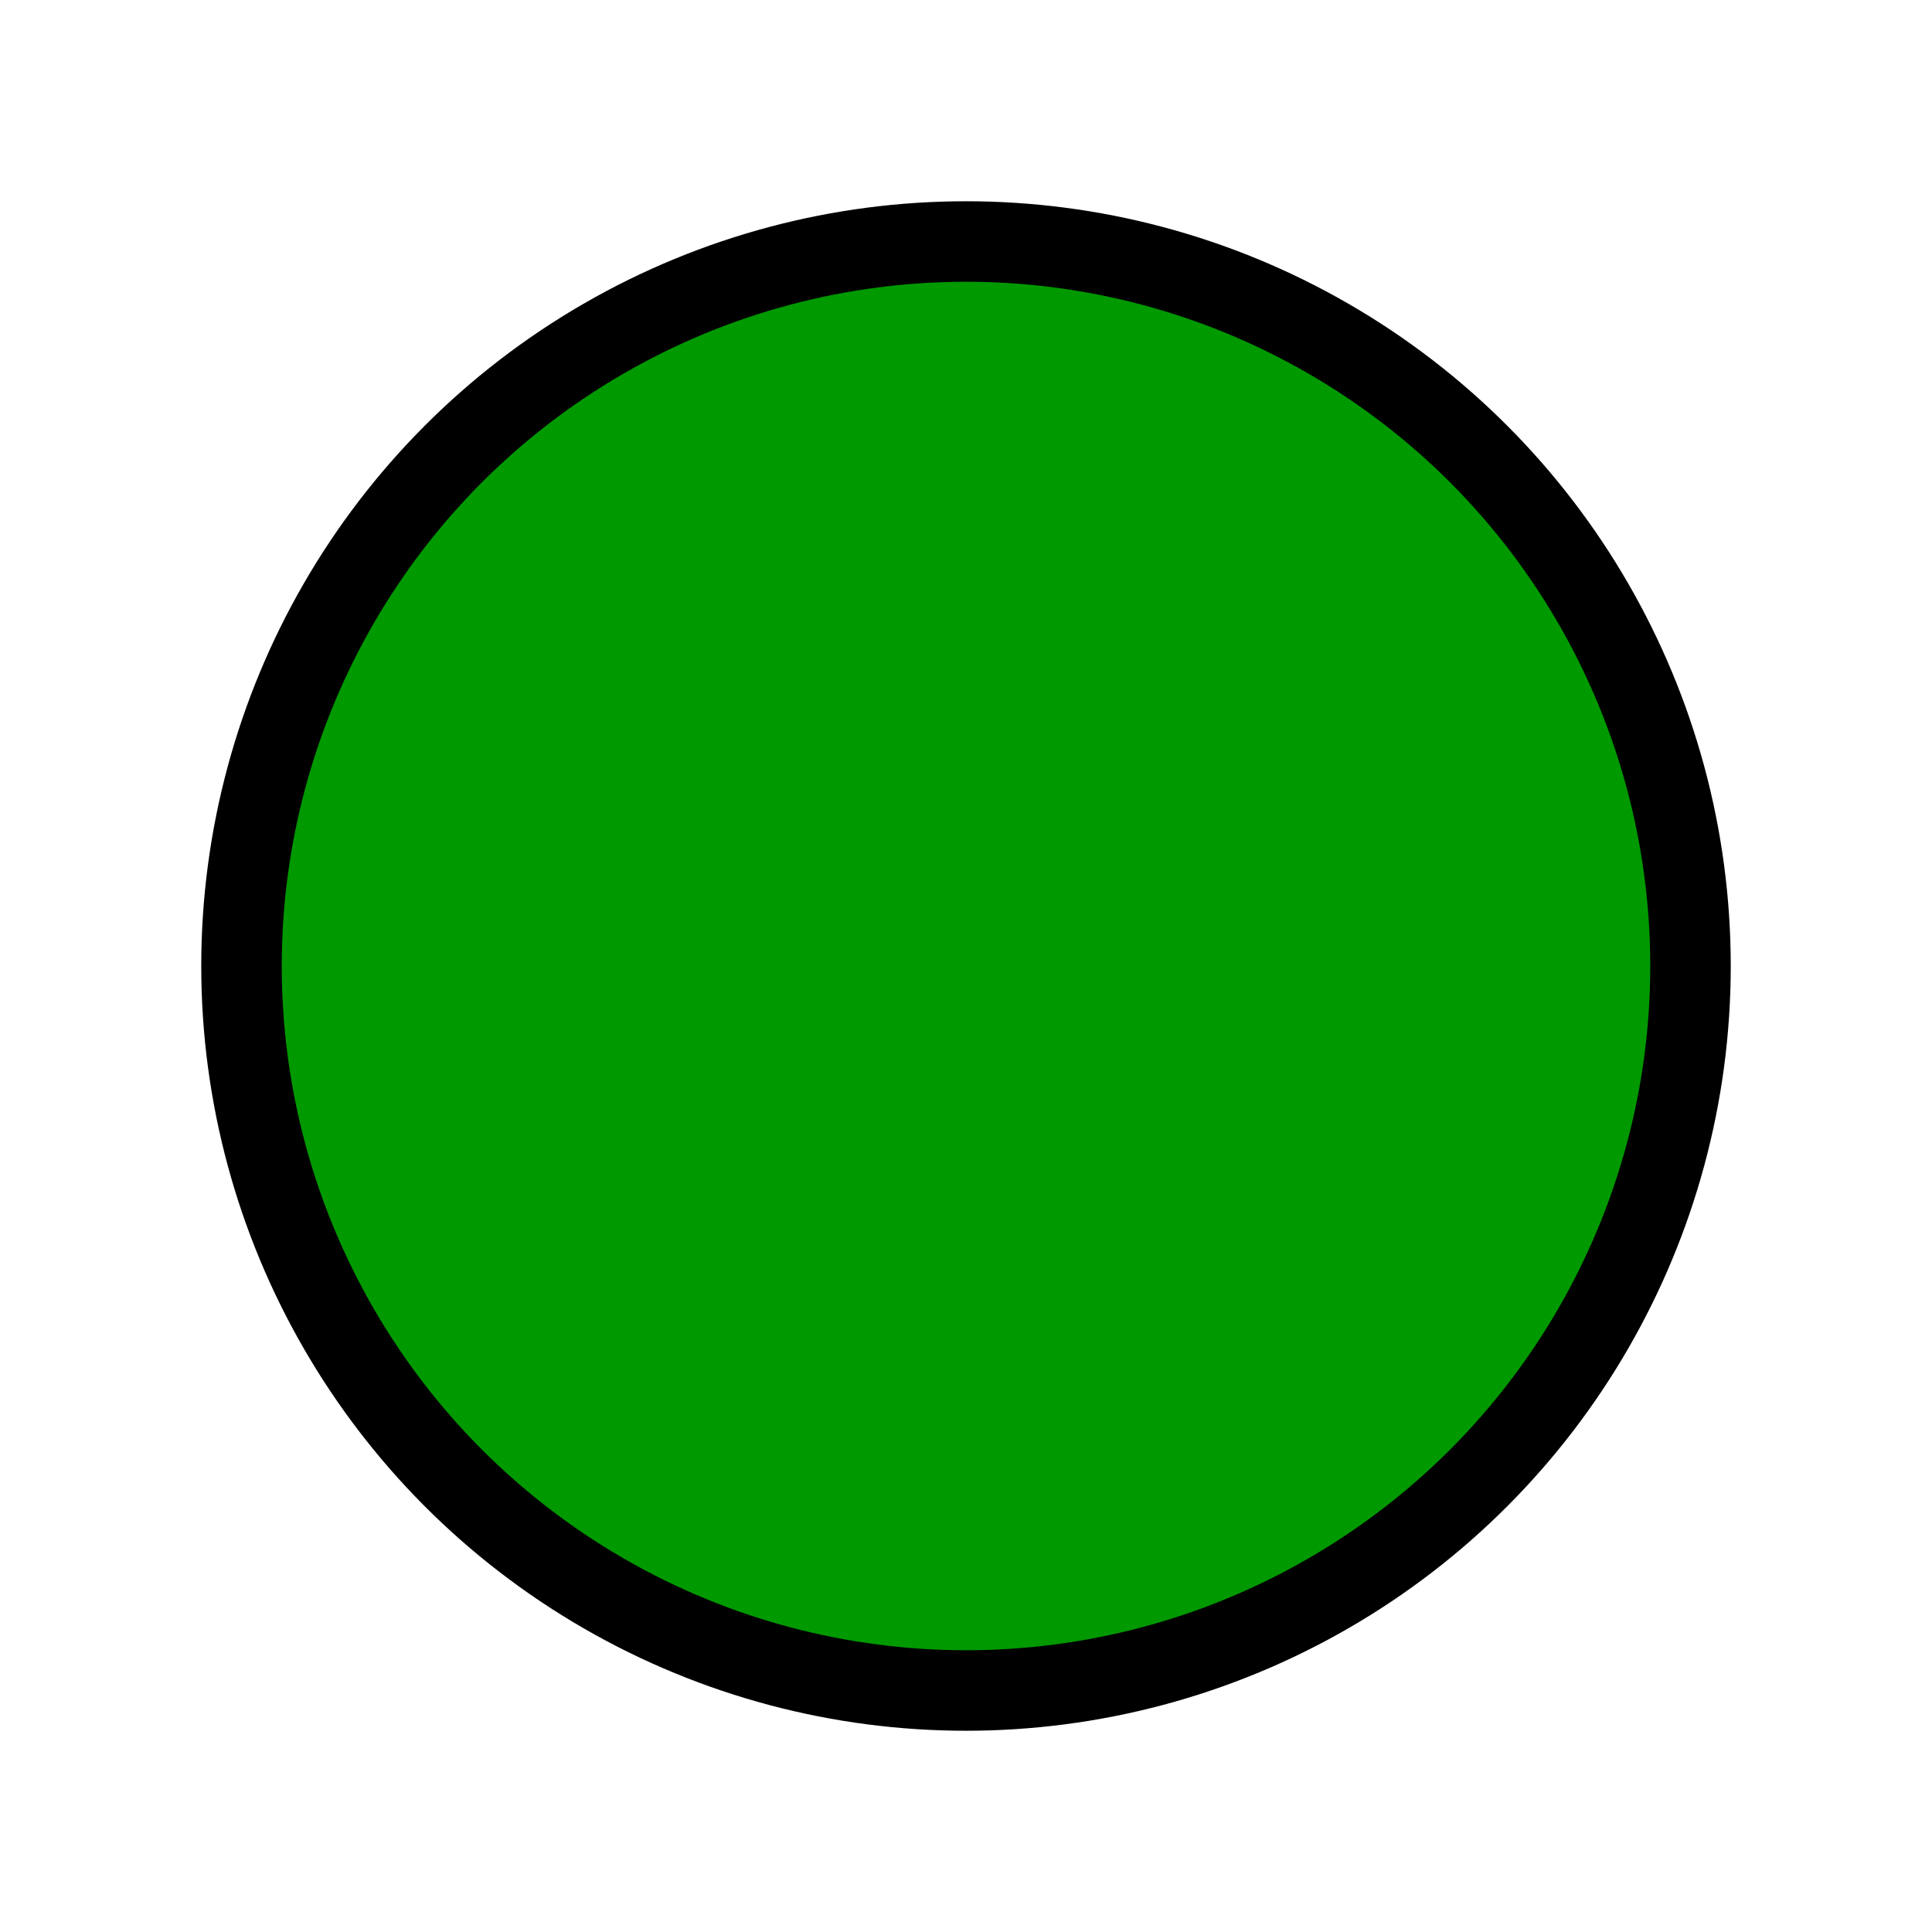 <svg xmlns="http://www.w3.org/2000/svg" class="icon icon-tabler icon-tabler-circle" width="24" height="24" viewBox="0 0 24 24" stroke-width="1" stroke="currentColor" fill="#009900" stroke-linecap="round" stroke-linejoin="round">
<path stroke="none" d="M0 0h24v24H0z" fill="none"/>
  <circle cx="12" cy="12" r="9" />
</svg>


